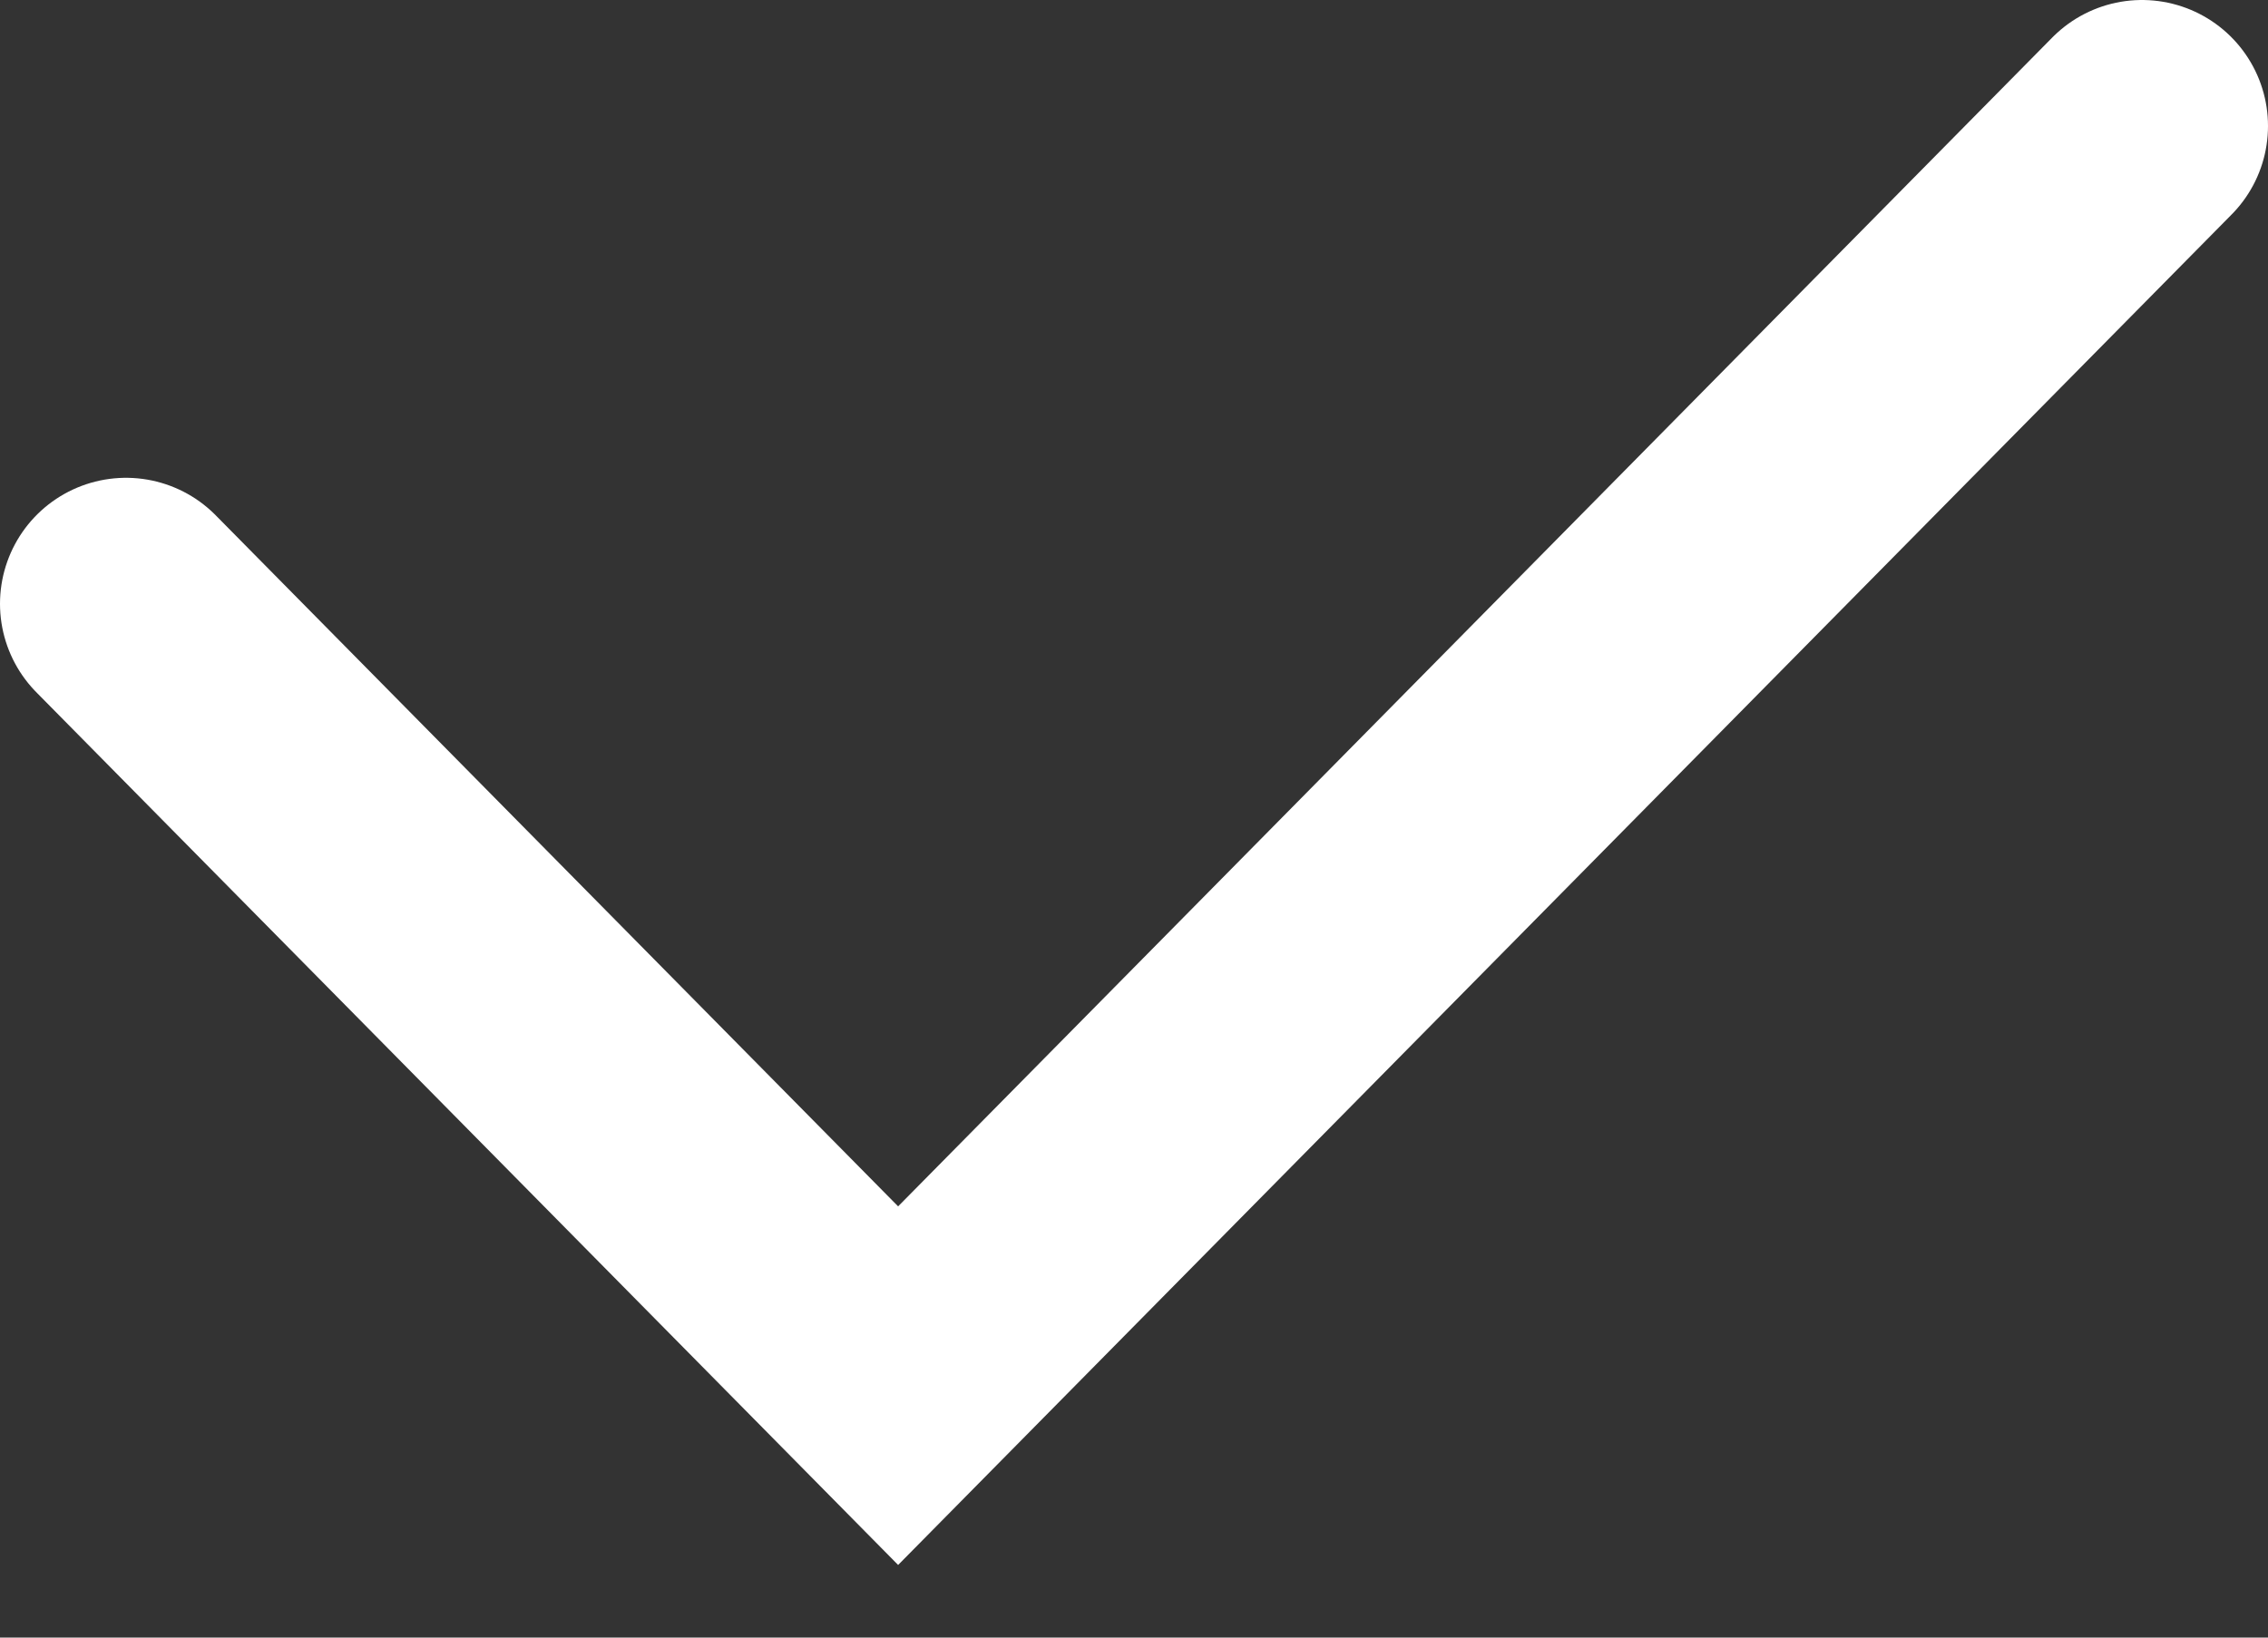 <svg width="18" height="13" viewBox="0 0 18 13" fill="none" xmlns="http://www.w3.org/2000/svg">
<rect x="0" y="0" width="18" height="13" fill="#333333" stroke="none"/>
<path d="M1 4.793L7.128 11L17 1" stroke="white" stroke-width="2" stroke-linecap="round"/>
</svg>
